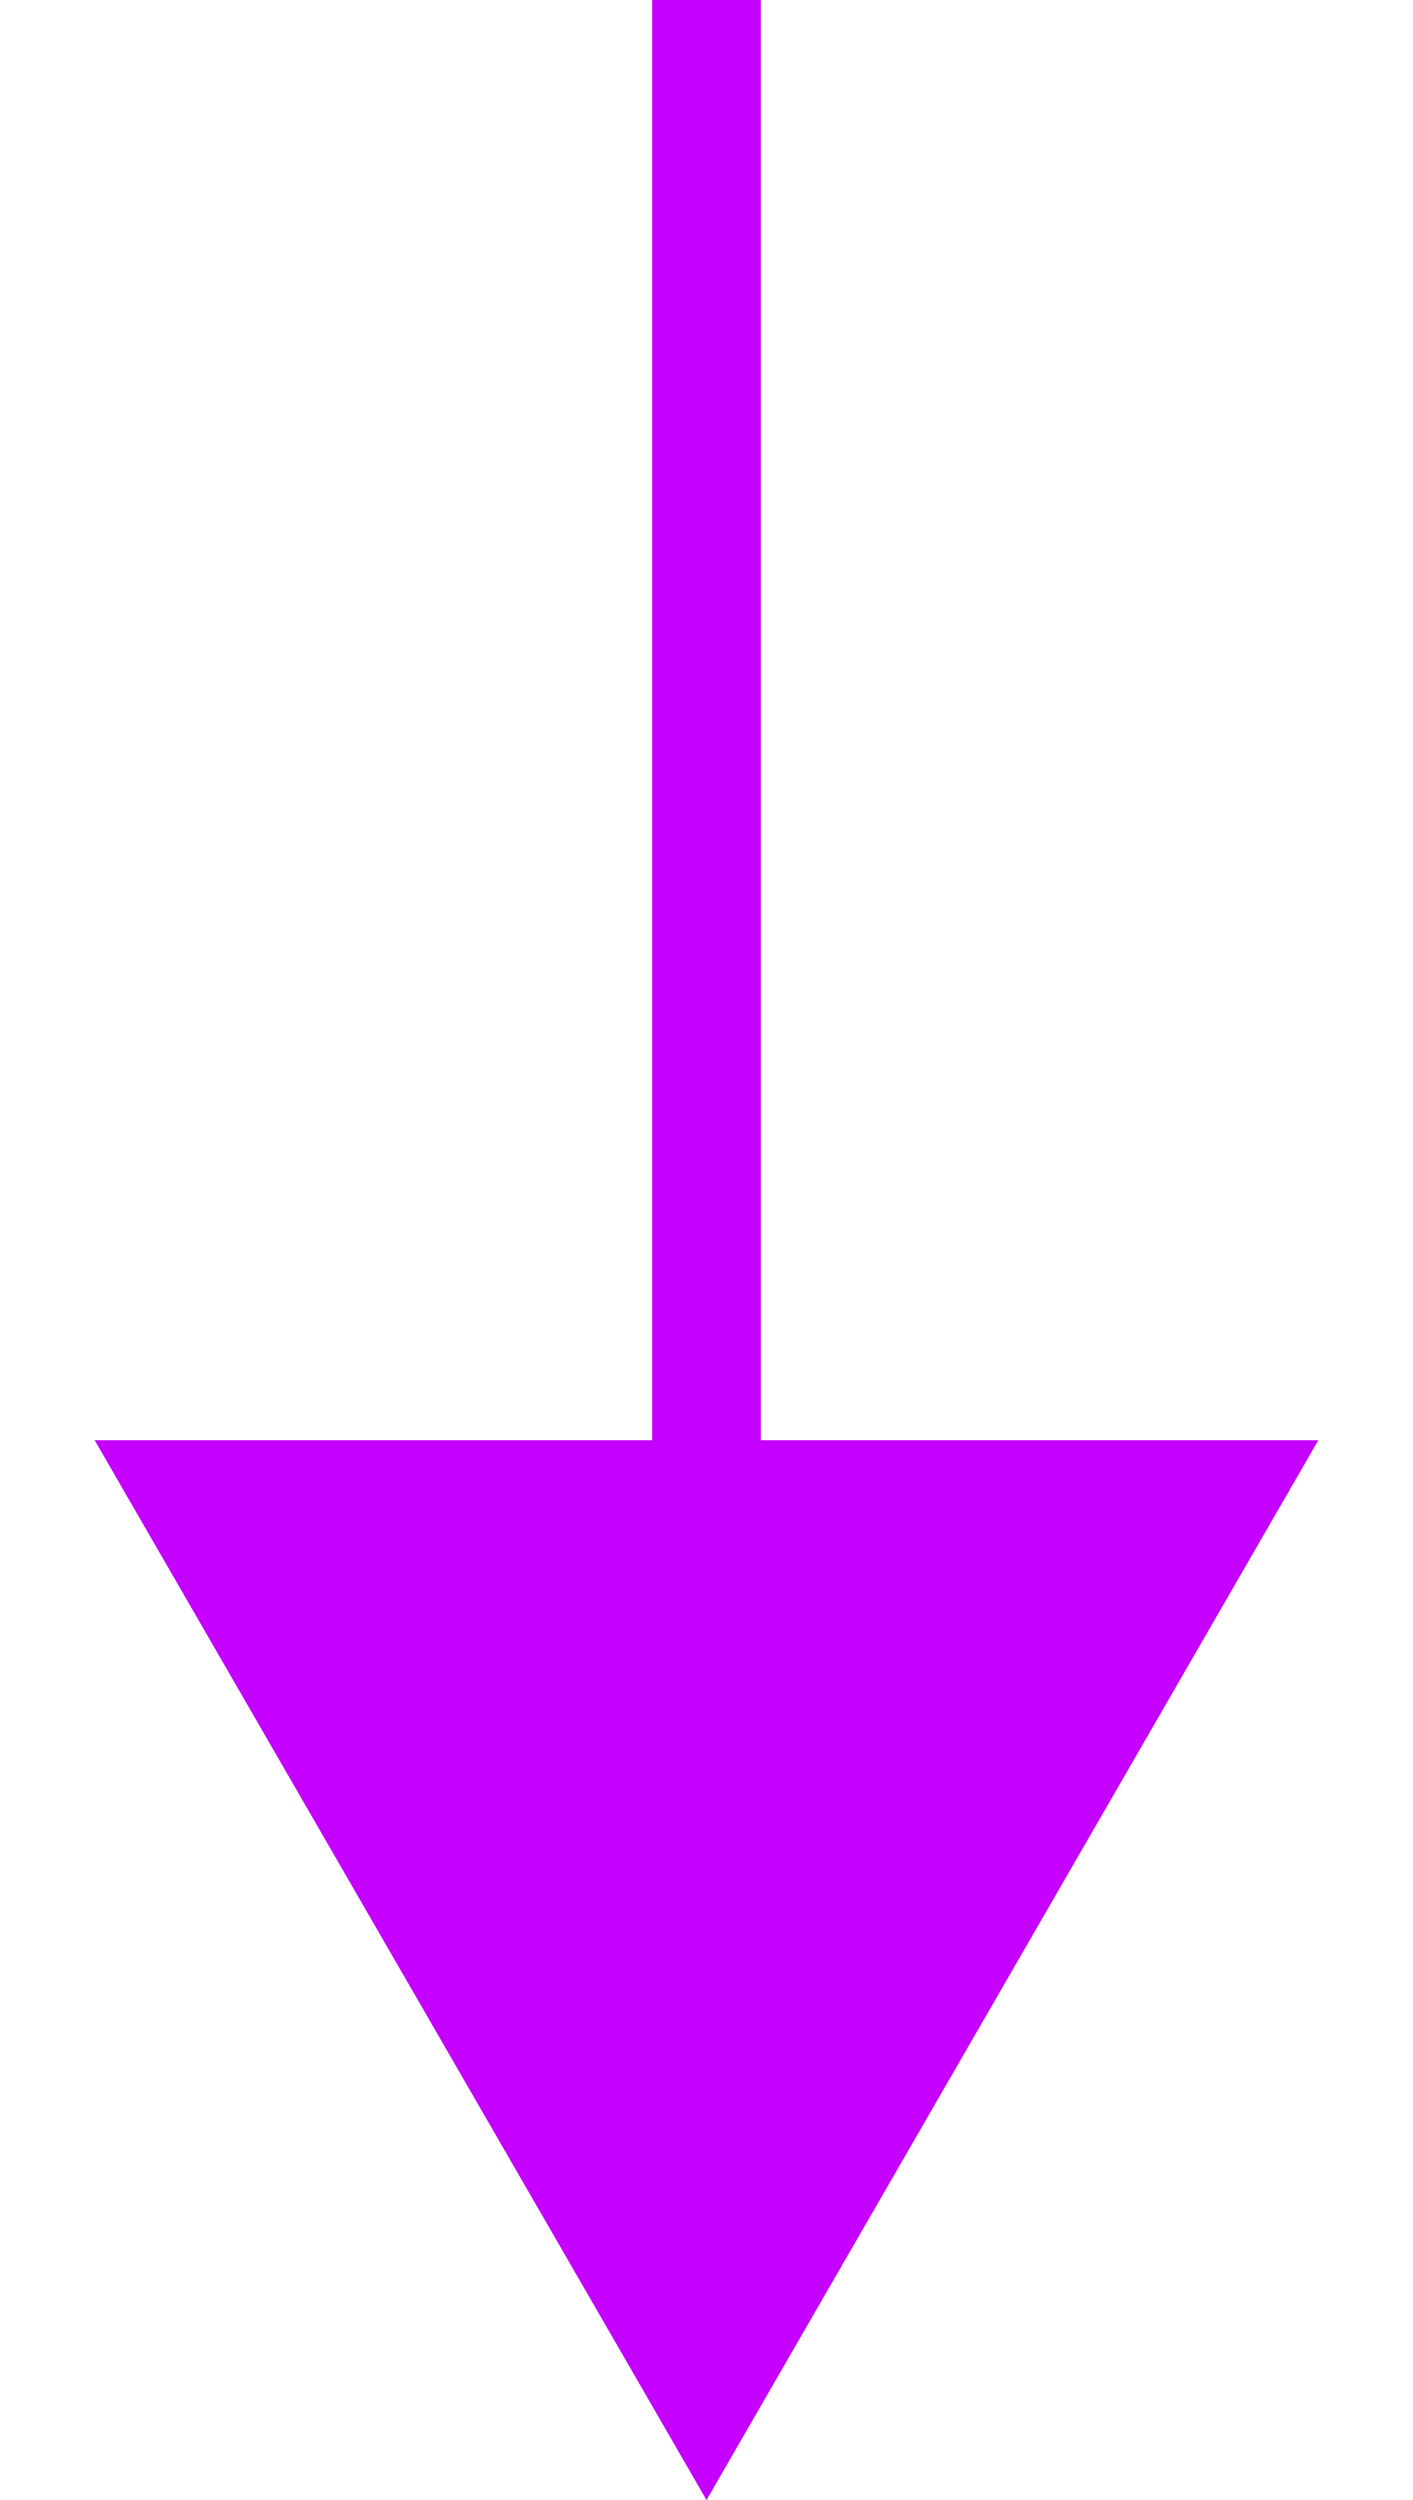 <svg width="13" height="23" viewBox="0 0 13 23" fill="none" xmlns="http://www.w3.org/2000/svg">
<path d="M6.5 23L0.871 13.25L12.129 13.25L6.5 23Z" fill="#C500FF"/>
<line x1="6.5" y1="-2.18557e-08" x2="6.5" y2="17" stroke="#C500FF"/>
</svg>
